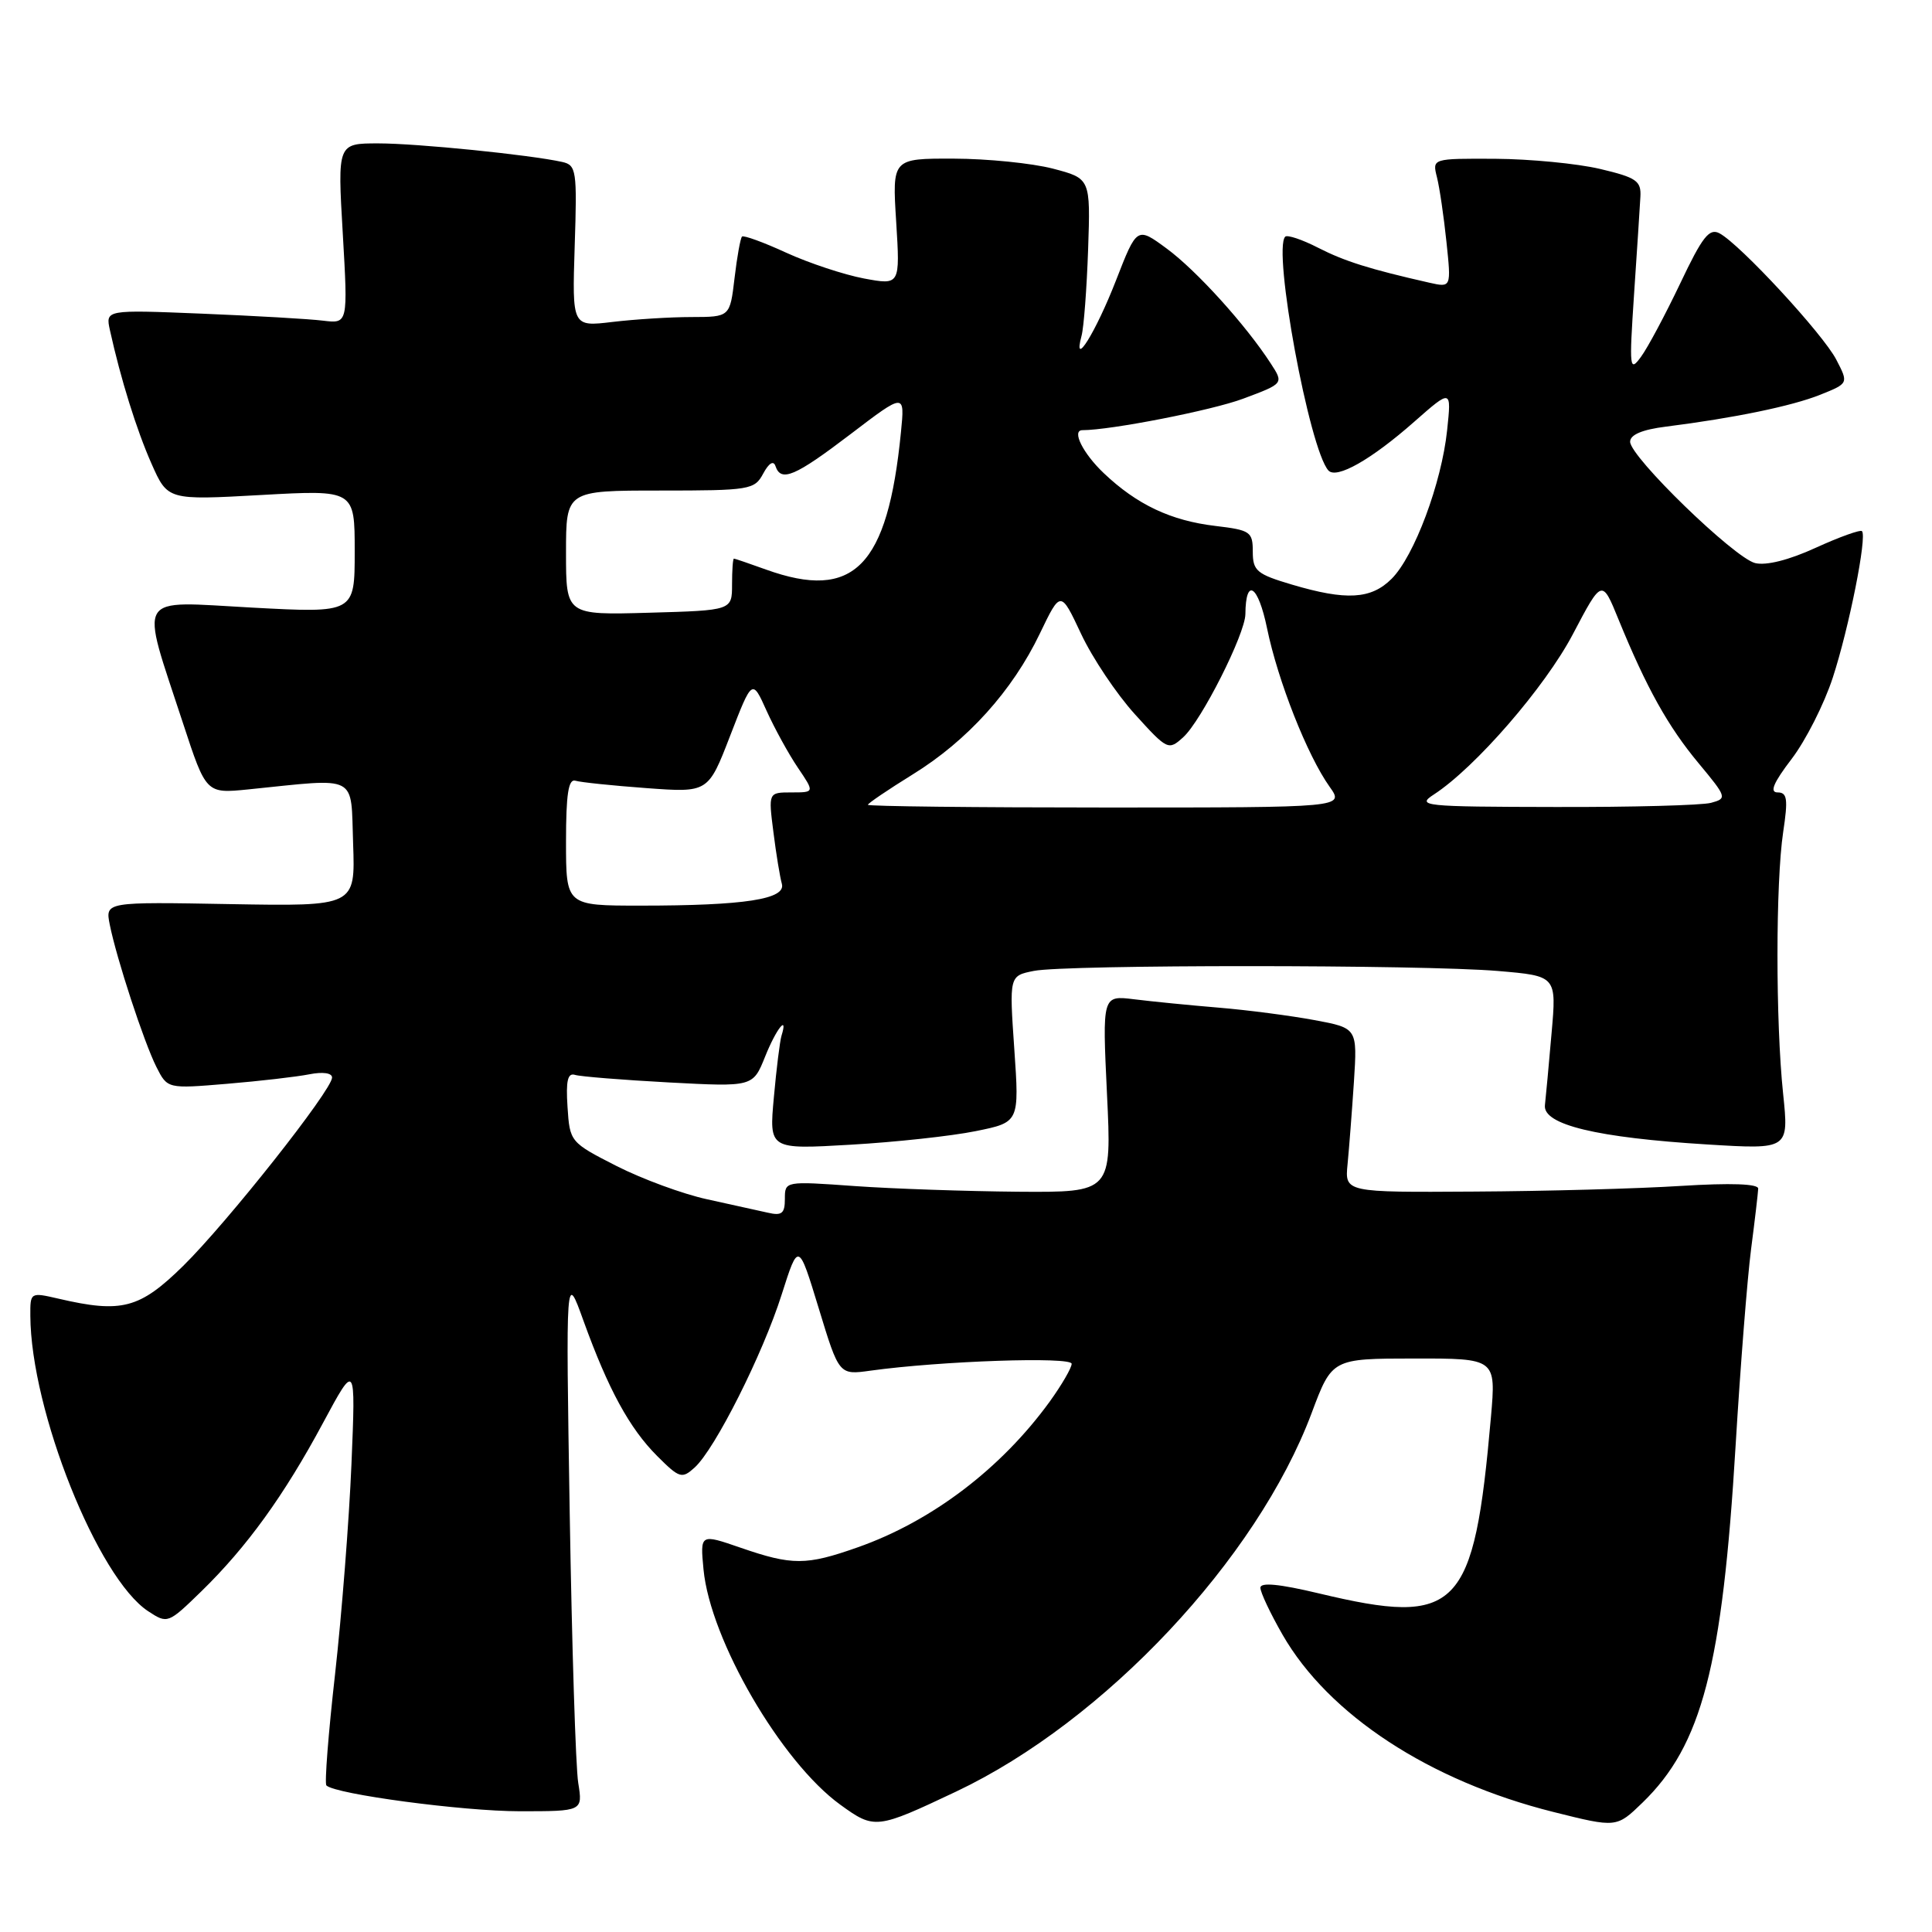 <?xml version="1.0" encoding="UTF-8" standalone="no"?>
<!DOCTYPE svg PUBLIC "-//W3C//DTD SVG 1.1//EN" "http://www.w3.org/Graphics/SVG/1.1/DTD/svg11.dtd" >
<svg xmlns="http://www.w3.org/2000/svg" xmlns:xlink="http://www.w3.org/1999/xlink" version="1.1" viewBox="0 0 256 256">
 <g >
 <path fill="currentColor"
d=" M 126.72 237.38 C 146.36 228.07 166.55 206.57 173.79 187.26 C 176.50 180.02 176.50 180.02 187.37 180.01 C 198.23 180.00 198.23 180.00 197.56 187.75 C 195.30 213.43 193.24 215.55 174.75 211.13 C 169.51 209.88 167.00 209.64 167.01 210.39 C 167.01 211.00 168.33 213.79 169.94 216.60 C 176.04 227.23 189.42 235.99 205.85 240.10 C 214.20 242.19 214.20 242.19 217.64 238.86 C 225.51 231.23 228.22 220.84 229.98 191.50 C 230.61 181.05 231.53 169.35 232.03 165.50 C 232.53 161.65 232.95 158.05 232.97 157.50 C 232.99 156.86 229.35 156.73 222.75 157.14 C 217.11 157.50 204.78 157.84 195.35 157.89 C 178.19 158.00 178.19 158.00 178.56 154.25 C 178.76 152.19 179.14 147.29 179.40 143.37 C 179.86 136.23 179.86 136.23 174.18 135.17 C 171.06 134.59 165.35 133.84 161.50 133.52 C 157.65 133.20 152.60 132.70 150.28 132.41 C 146.06 131.89 146.06 131.89 146.68 144.94 C 147.31 158.00 147.31 158.00 134.90 157.91 C 128.08 157.85 118.34 157.52 113.25 157.16 C 104.01 156.50 104.00 156.50 104.00 158.86 C 104.00 160.79 103.60 161.12 101.75 160.69 C 100.51 160.41 96.89 159.61 93.69 158.91 C 90.50 158.22 85.10 156.23 81.69 154.50 C 75.55 151.37 75.50 151.30 75.20 146.68 C 74.97 143.21 75.22 142.12 76.20 142.43 C 76.91 142.65 82.51 143.10 88.64 143.43 C 99.77 144.02 99.77 144.02 101.38 140.01 C 102.84 136.35 104.47 134.29 103.55 137.25 C 103.34 137.94 102.88 141.61 102.54 145.41 C 101.91 152.31 101.91 152.31 112.71 151.68 C 118.64 151.34 126.10 150.53 129.29 149.88 C 135.07 148.71 135.07 148.71 134.40 139.01 C 133.73 129.30 133.73 129.30 136.99 128.65 C 141.24 127.80 188.42 127.81 198.48 128.66 C 206.26 129.32 206.26 129.32 205.59 136.91 C 205.23 141.08 204.83 145.38 204.71 146.45 C 204.43 149.03 211.58 150.75 226.27 151.65 C 237.04 152.31 237.04 152.31 236.27 144.90 C 235.27 135.34 235.28 116.96 236.28 110.25 C 236.94 105.87 236.82 105.00 235.54 105.00 C 234.45 105.00 234.98 103.73 237.41 100.55 C 239.27 98.11 241.72 93.27 242.85 89.80 C 245.01 83.18 247.42 71.08 246.72 70.38 C 246.49 70.16 243.74 71.15 240.60 72.58 C 237.05 74.21 234.02 74.97 232.56 74.61 C 229.77 73.90 216.00 60.54 216.00 58.53 C 216.00 57.60 217.62 56.92 220.75 56.53 C 229.78 55.39 237.43 53.81 241.18 52.31 C 244.95 50.80 244.95 50.80 243.32 47.66 C 241.58 44.28 230.58 32.38 227.85 30.92 C 226.49 30.19 225.58 31.35 222.64 37.55 C 220.67 41.68 218.34 46.06 217.44 47.28 C 215.92 49.36 215.87 48.84 216.52 39.00 C 216.91 33.22 217.29 27.42 217.36 26.09 C 217.48 23.97 216.86 23.53 212.00 22.38 C 208.97 21.67 202.74 21.07 198.14 21.04 C 189.78 21.00 189.78 21.00 190.40 23.47 C 190.75 24.84 191.31 28.69 191.66 32.03 C 192.30 38.11 192.30 38.11 189.40 37.46 C 181.50 35.67 178.19 34.63 174.66 32.83 C 172.54 31.74 170.58 31.09 170.30 31.36 C 168.61 33.06 173.49 59.53 176.02 62.34 C 177.09 63.52 181.70 60.91 187.41 55.87 C 192.33 51.54 192.33 51.54 191.75 57.02 C 191.02 63.99 187.40 73.70 184.40 76.69 C 181.68 79.41 178.39 79.60 171.18 77.46 C 166.53 76.08 166.00 75.64 166.00 73.10 C 166.00 70.46 165.68 70.24 161.05 69.69 C 155.14 68.99 150.65 66.87 146.25 62.69 C 143.49 60.07 141.96 57.00 143.43 57.00 C 147.16 57.00 160.62 54.37 164.72 52.83 C 170.11 50.82 170.11 50.82 168.38 48.16 C 165.07 43.05 158.53 35.83 154.60 32.94 C 150.65 30.03 150.65 30.03 147.87 37.17 C 145.20 44.02 142.10 49.02 143.31 44.50 C 143.61 43.40 144.00 38.26 144.18 33.07 C 144.50 23.65 144.50 23.65 139.50 22.34 C 136.75 21.63 130.84 21.03 126.36 21.02 C 118.22 21.00 118.22 21.00 118.75 29.40 C 119.27 37.79 119.27 37.79 114.48 36.90 C 111.84 36.40 107.21 34.87 104.19 33.49 C 101.17 32.10 98.52 31.14 98.32 31.35 C 98.11 31.56 97.66 34.04 97.33 36.86 C 96.72 42.00 96.72 42.00 91.61 42.01 C 88.80 42.01 84.09 42.31 81.15 42.66 C 75.81 43.30 75.81 43.30 76.15 32.61 C 76.48 22.58 76.37 21.88 74.50 21.46 C 70.22 20.51 55.28 19.00 50.13 19.00 C 44.72 19.00 44.72 19.00 45.42 30.95 C 46.11 42.89 46.11 42.89 42.81 42.49 C 40.99 42.26 33.76 41.85 26.74 41.56 C 13.97 41.04 13.97 41.04 14.57 43.77 C 15.99 50.21 18.09 56.96 20.08 61.45 C 22.22 66.28 22.22 66.28 34.61 65.59 C 47.00 64.90 47.00 64.90 47.00 73.07 C 47.00 81.24 47.00 81.24 33.40 80.51 C 17.74 79.67 18.53 78.35 24.25 95.83 C 27.31 105.16 27.31 105.16 32.90 104.60 C 47.66 103.10 46.46 102.48 46.79 111.80 C 47.08 120.09 47.08 120.09 30.52 119.80 C 13.95 119.50 13.95 119.50 14.54 122.50 C 15.44 127.01 19.08 138.12 20.73 141.39 C 22.19 144.27 22.19 144.27 30.08 143.61 C 34.42 143.25 39.33 142.68 40.99 142.35 C 42.77 142.00 44.00 142.17 44.00 142.78 C 44.00 144.43 30.09 162.02 24.26 167.75 C 18.49 173.41 16.13 174.03 7.75 172.08 C 4.02 171.22 4.00 171.23 4.02 174.36 C 4.09 186.91 12.95 209.11 19.64 213.50 C 22.20 215.18 22.27 215.15 26.69 210.85 C 32.71 204.98 37.65 198.15 42.81 188.53 C 47.13 180.50 47.13 180.50 46.57 194.00 C 46.26 201.43 45.28 213.94 44.40 221.81 C 43.51 229.68 42.99 236.33 43.25 236.58 C 44.41 237.74 61.33 240.00 68.86 240.00 C 77.22 240.00 77.22 240.00 76.62 236.25 C 76.28 234.19 75.78 218.10 75.49 200.50 C 74.97 168.50 74.97 168.50 77.31 175.00 C 80.60 184.10 83.41 189.26 87.08 192.93 C 90.03 195.88 90.36 195.98 92.04 194.46 C 94.74 192.02 101.08 179.42 103.58 171.52 C 105.80 164.55 105.80 164.55 108.49 173.37 C 111.18 182.20 111.18 182.20 115.34 181.62 C 124.65 180.33 142.00 179.74 142.00 180.71 C 142.00 181.25 140.69 183.50 139.10 185.71 C 132.65 194.60 123.45 201.59 113.62 205.04 C 106.81 207.44 104.97 207.44 98.13 205.08 C 92.77 203.23 92.77 203.23 93.22 207.97 C 94.12 217.32 103.51 233.46 111.34 239.13 C 115.88 242.42 116.13 242.39 126.72 237.38 Z  M 75.00 111.53 C 75.00 105.22 75.32 103.16 76.25 103.45 C 76.94 103.66 81.18 104.10 85.67 104.43 C 93.84 105.03 93.84 105.03 96.75 97.49 C 99.67 89.94 99.67 89.94 101.58 94.19 C 102.64 96.53 104.50 99.92 105.72 101.72 C 107.94 105.00 107.94 105.00 104.88 105.00 C 101.81 105.00 101.81 105.00 102.48 110.25 C 102.84 113.14 103.35 116.22 103.60 117.11 C 104.17 119.15 98.69 120.00 84.86 120.00 C 75.00 120.00 75.00 120.00 75.00 111.53 Z  M 115.00 106.64 C 115.00 106.45 117.67 104.64 120.93 102.62 C 128.18 98.15 134.15 91.54 137.79 83.94 C 140.54 78.22 140.54 78.22 143.25 83.99 C 144.74 87.17 147.95 91.96 150.37 94.63 C 154.68 99.39 154.83 99.46 156.78 97.69 C 159.19 95.52 164.99 84.01 165.02 81.38 C 165.06 76.44 166.71 77.51 167.89 83.25 C 169.33 90.23 173.22 100.09 176.18 104.25 C 178.14 107.00 178.14 107.00 146.57 107.00 C 129.21 107.00 115.00 106.84 115.00 106.64 Z  M 190.00 105.27 C 195.49 101.70 204.74 91.03 208.42 84.02 C 212.27 76.70 212.27 76.70 214.47 82.10 C 218.16 91.13 221.03 96.28 225.08 101.14 C 228.82 105.64 228.87 105.80 226.72 106.38 C 225.50 106.71 216.18 106.96 206.00 106.93 C 188.55 106.90 187.64 106.80 190.00 105.27 Z  M 75.00 73.25 C 75.00 65.00 75.00 65.00 87.46 65.00 C 99.36 65.00 99.98 64.90 101.13 62.75 C 101.87 61.37 102.49 60.98 102.75 61.75 C 103.48 63.93 105.33 63.14 112.71 57.52 C 119.90 52.04 119.90 52.04 119.38 57.27 C 117.62 75.10 113.14 79.66 101.50 75.47 C 99.30 74.68 97.39 74.02 97.25 74.02 C 97.11 74.01 97.00 75.55 97.00 77.44 C 97.00 80.88 97.00 80.88 86.00 81.19 C 75.00 81.50 75.00 81.50 75.00 73.25 Z "/>
</g>
</svg>